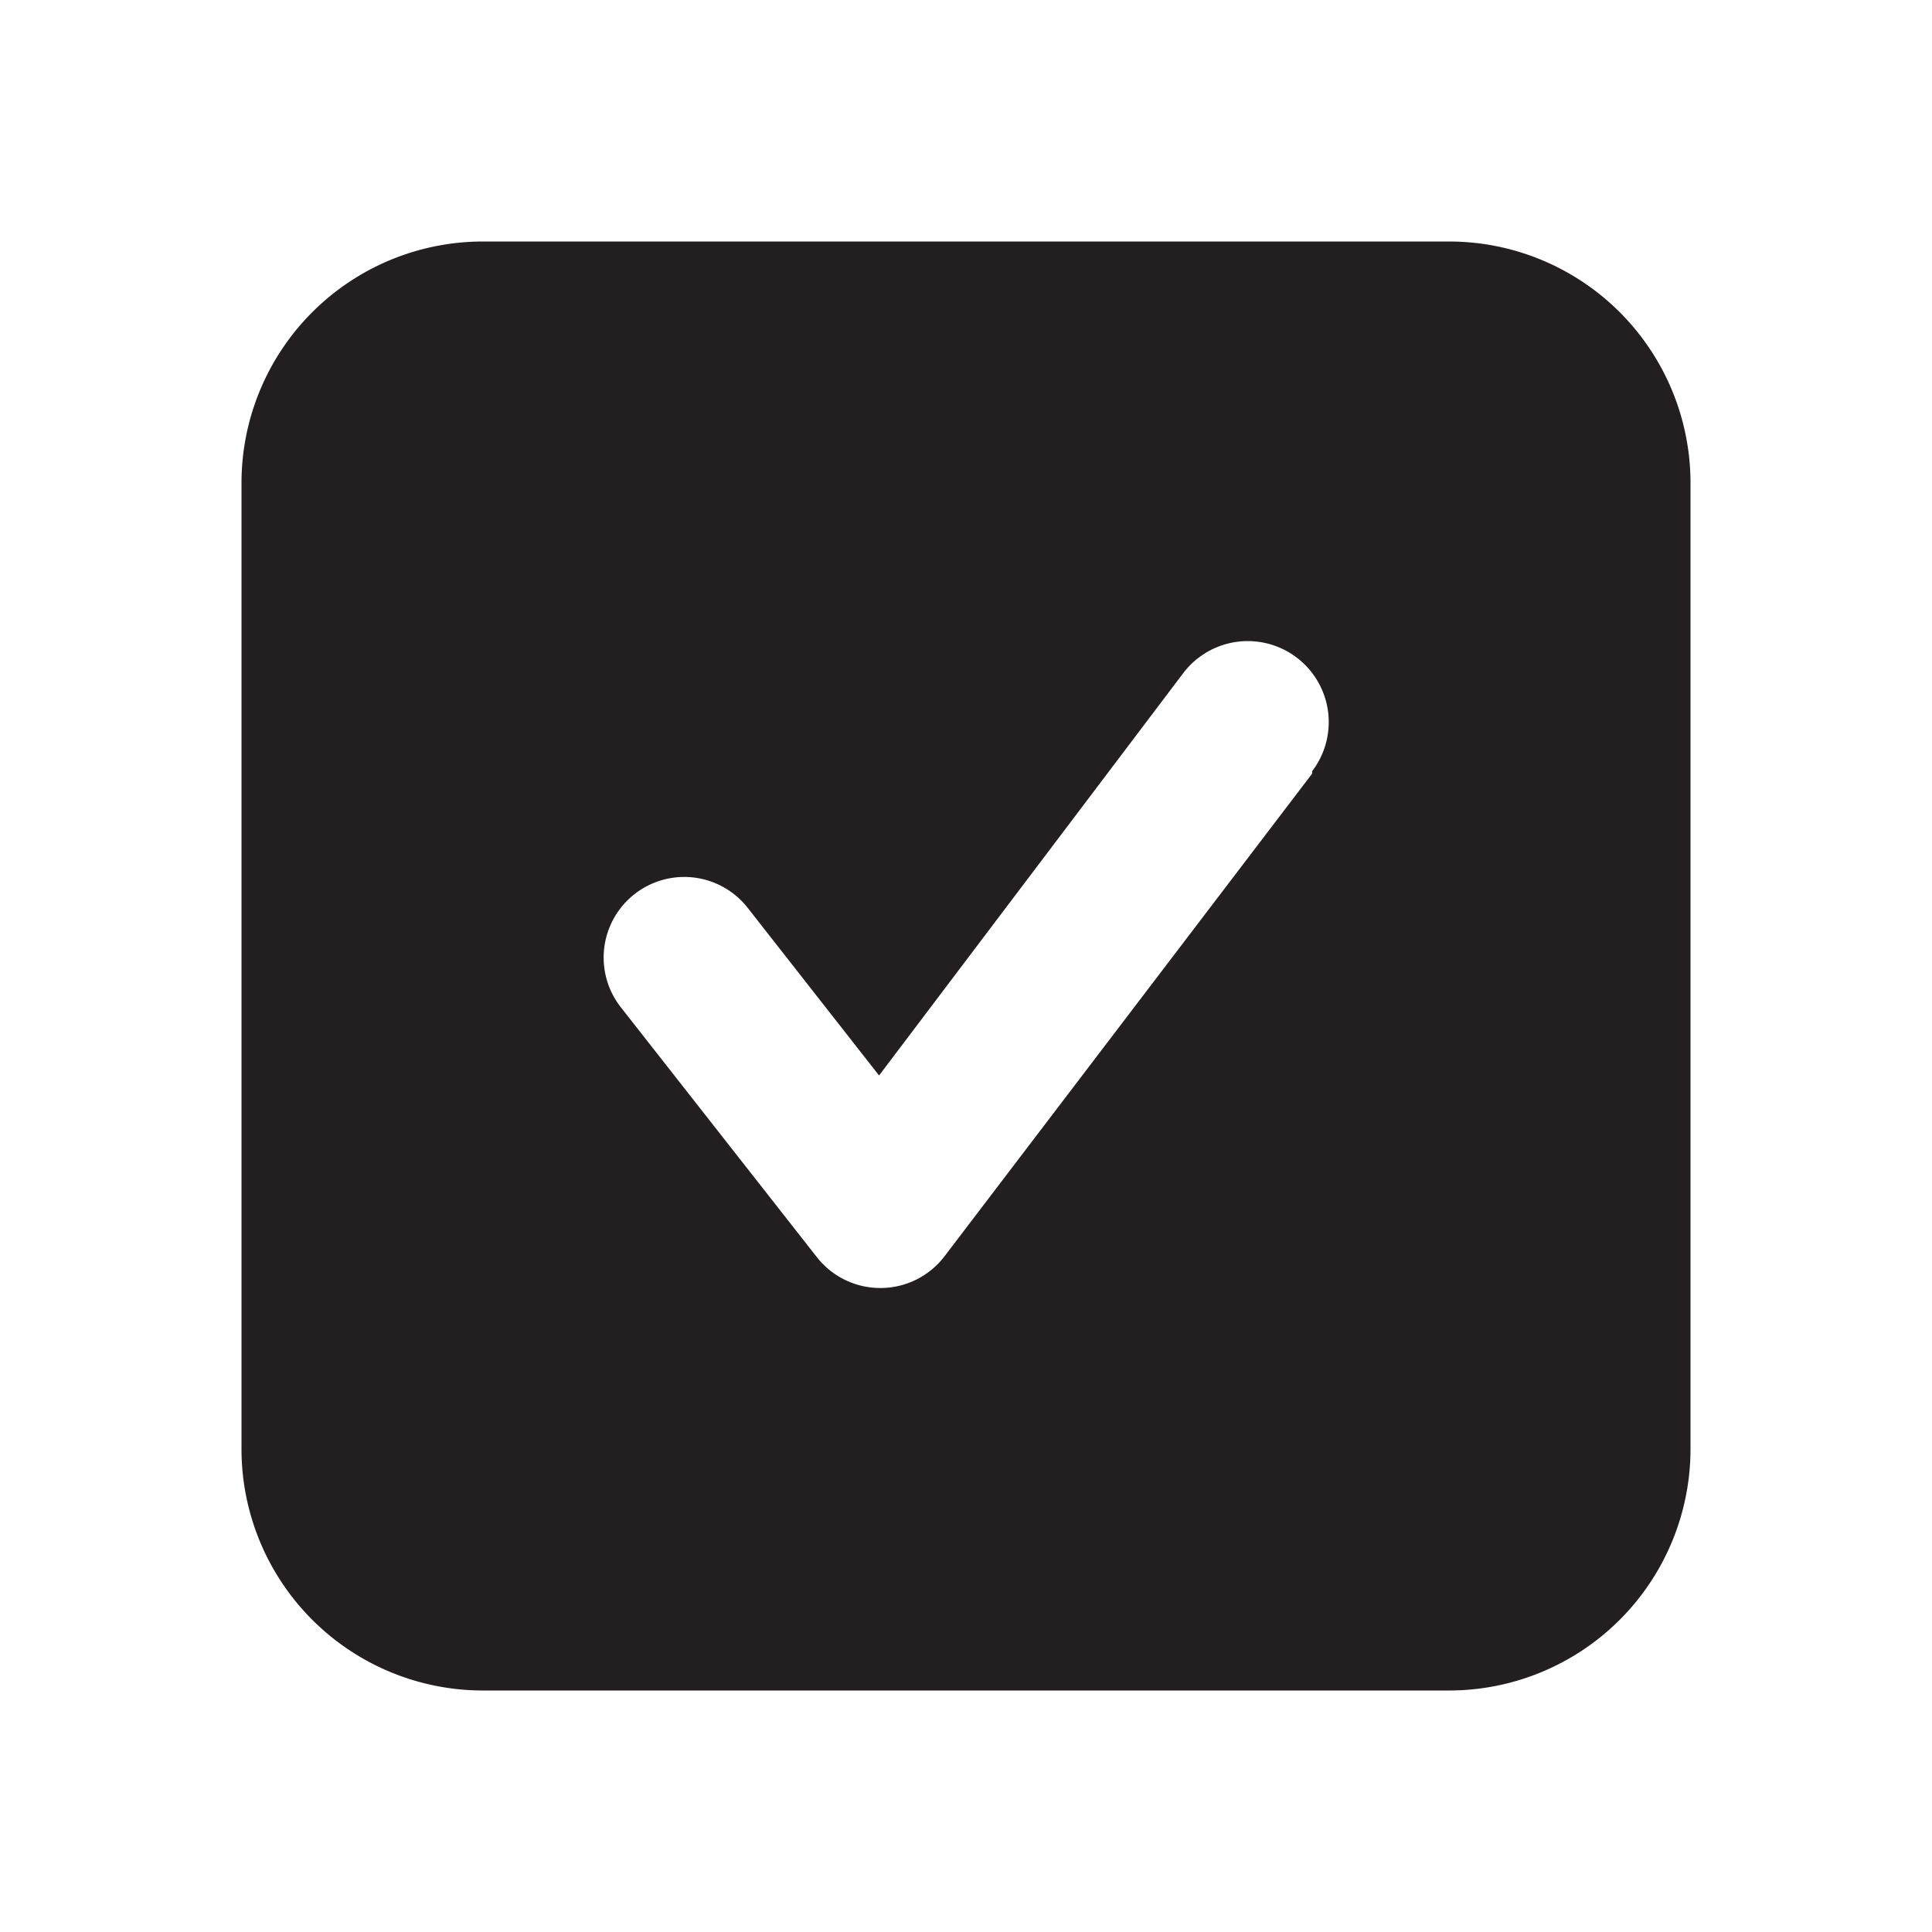 <svg xmlns="http://www.w3.org/2000/svg" viewBox="0 0 24 24"><g data-name="Layer 2"><path d="M18 3H6a3 3 0 0 0-3 3v12a3 3 0 0 0 3 3h12a3 3 0 0 0 3-3V6a3 3 0 0 0-3-3zm-1.7 6.61l-4.57 6a1 1 0 0 1-.79.39 1 1 0 0 1-.79-.38l-2.44-3.11a1 1 0 0 1 1.58-1.23l1.63 2.08 3.78-5a1 1 0 1 1 1.6 1.22z" fill="#231f20" data-name="checkmark-square-2"/></g></svg>